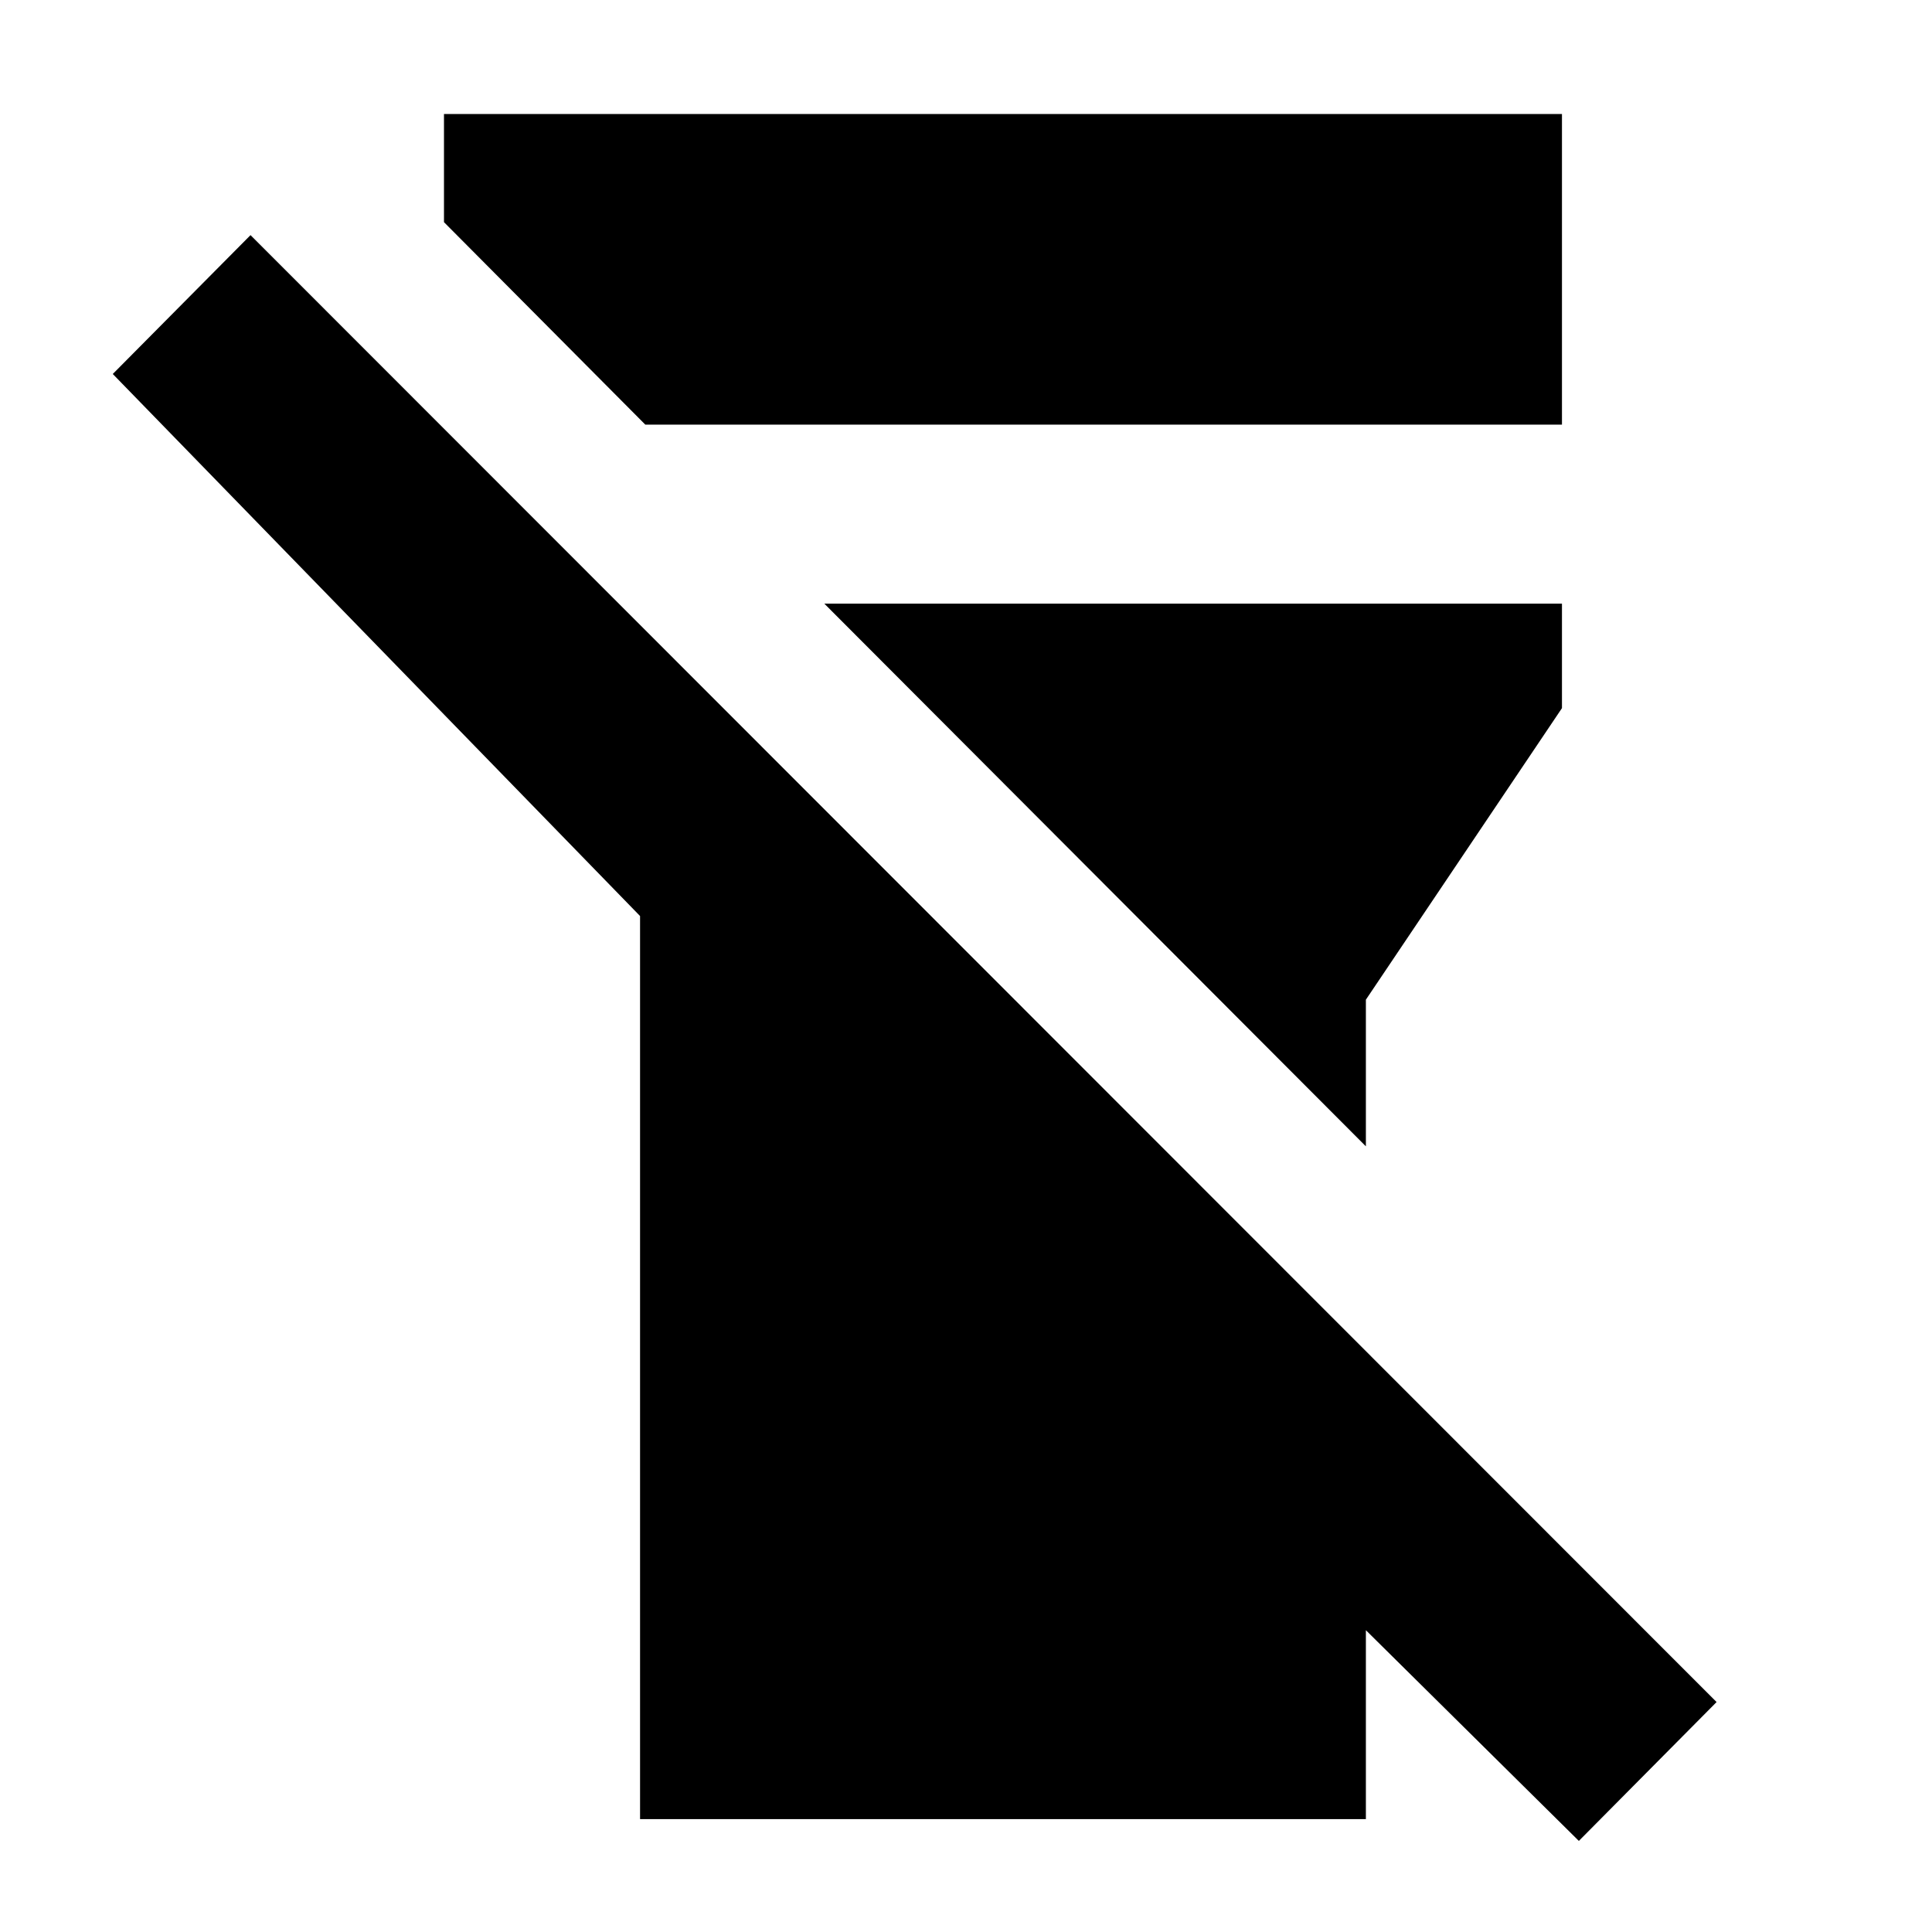 <svg xmlns="http://www.w3.org/2000/svg" height="20" viewBox="0 -960 960 960" width="20"><path d="M318.04-56.09v-448.74l-262-269.34 68.44-69 728.48 728.91-68.44 69-105.82-104.7v93.87H318.04Zm-97.43-793.52v-53.74h555.52V-749H320.65L220.61-849.61ZM678.7-390.39 409.61-660.04h366.52v51.91L678.7-463.26v72.87Z"/></svg>